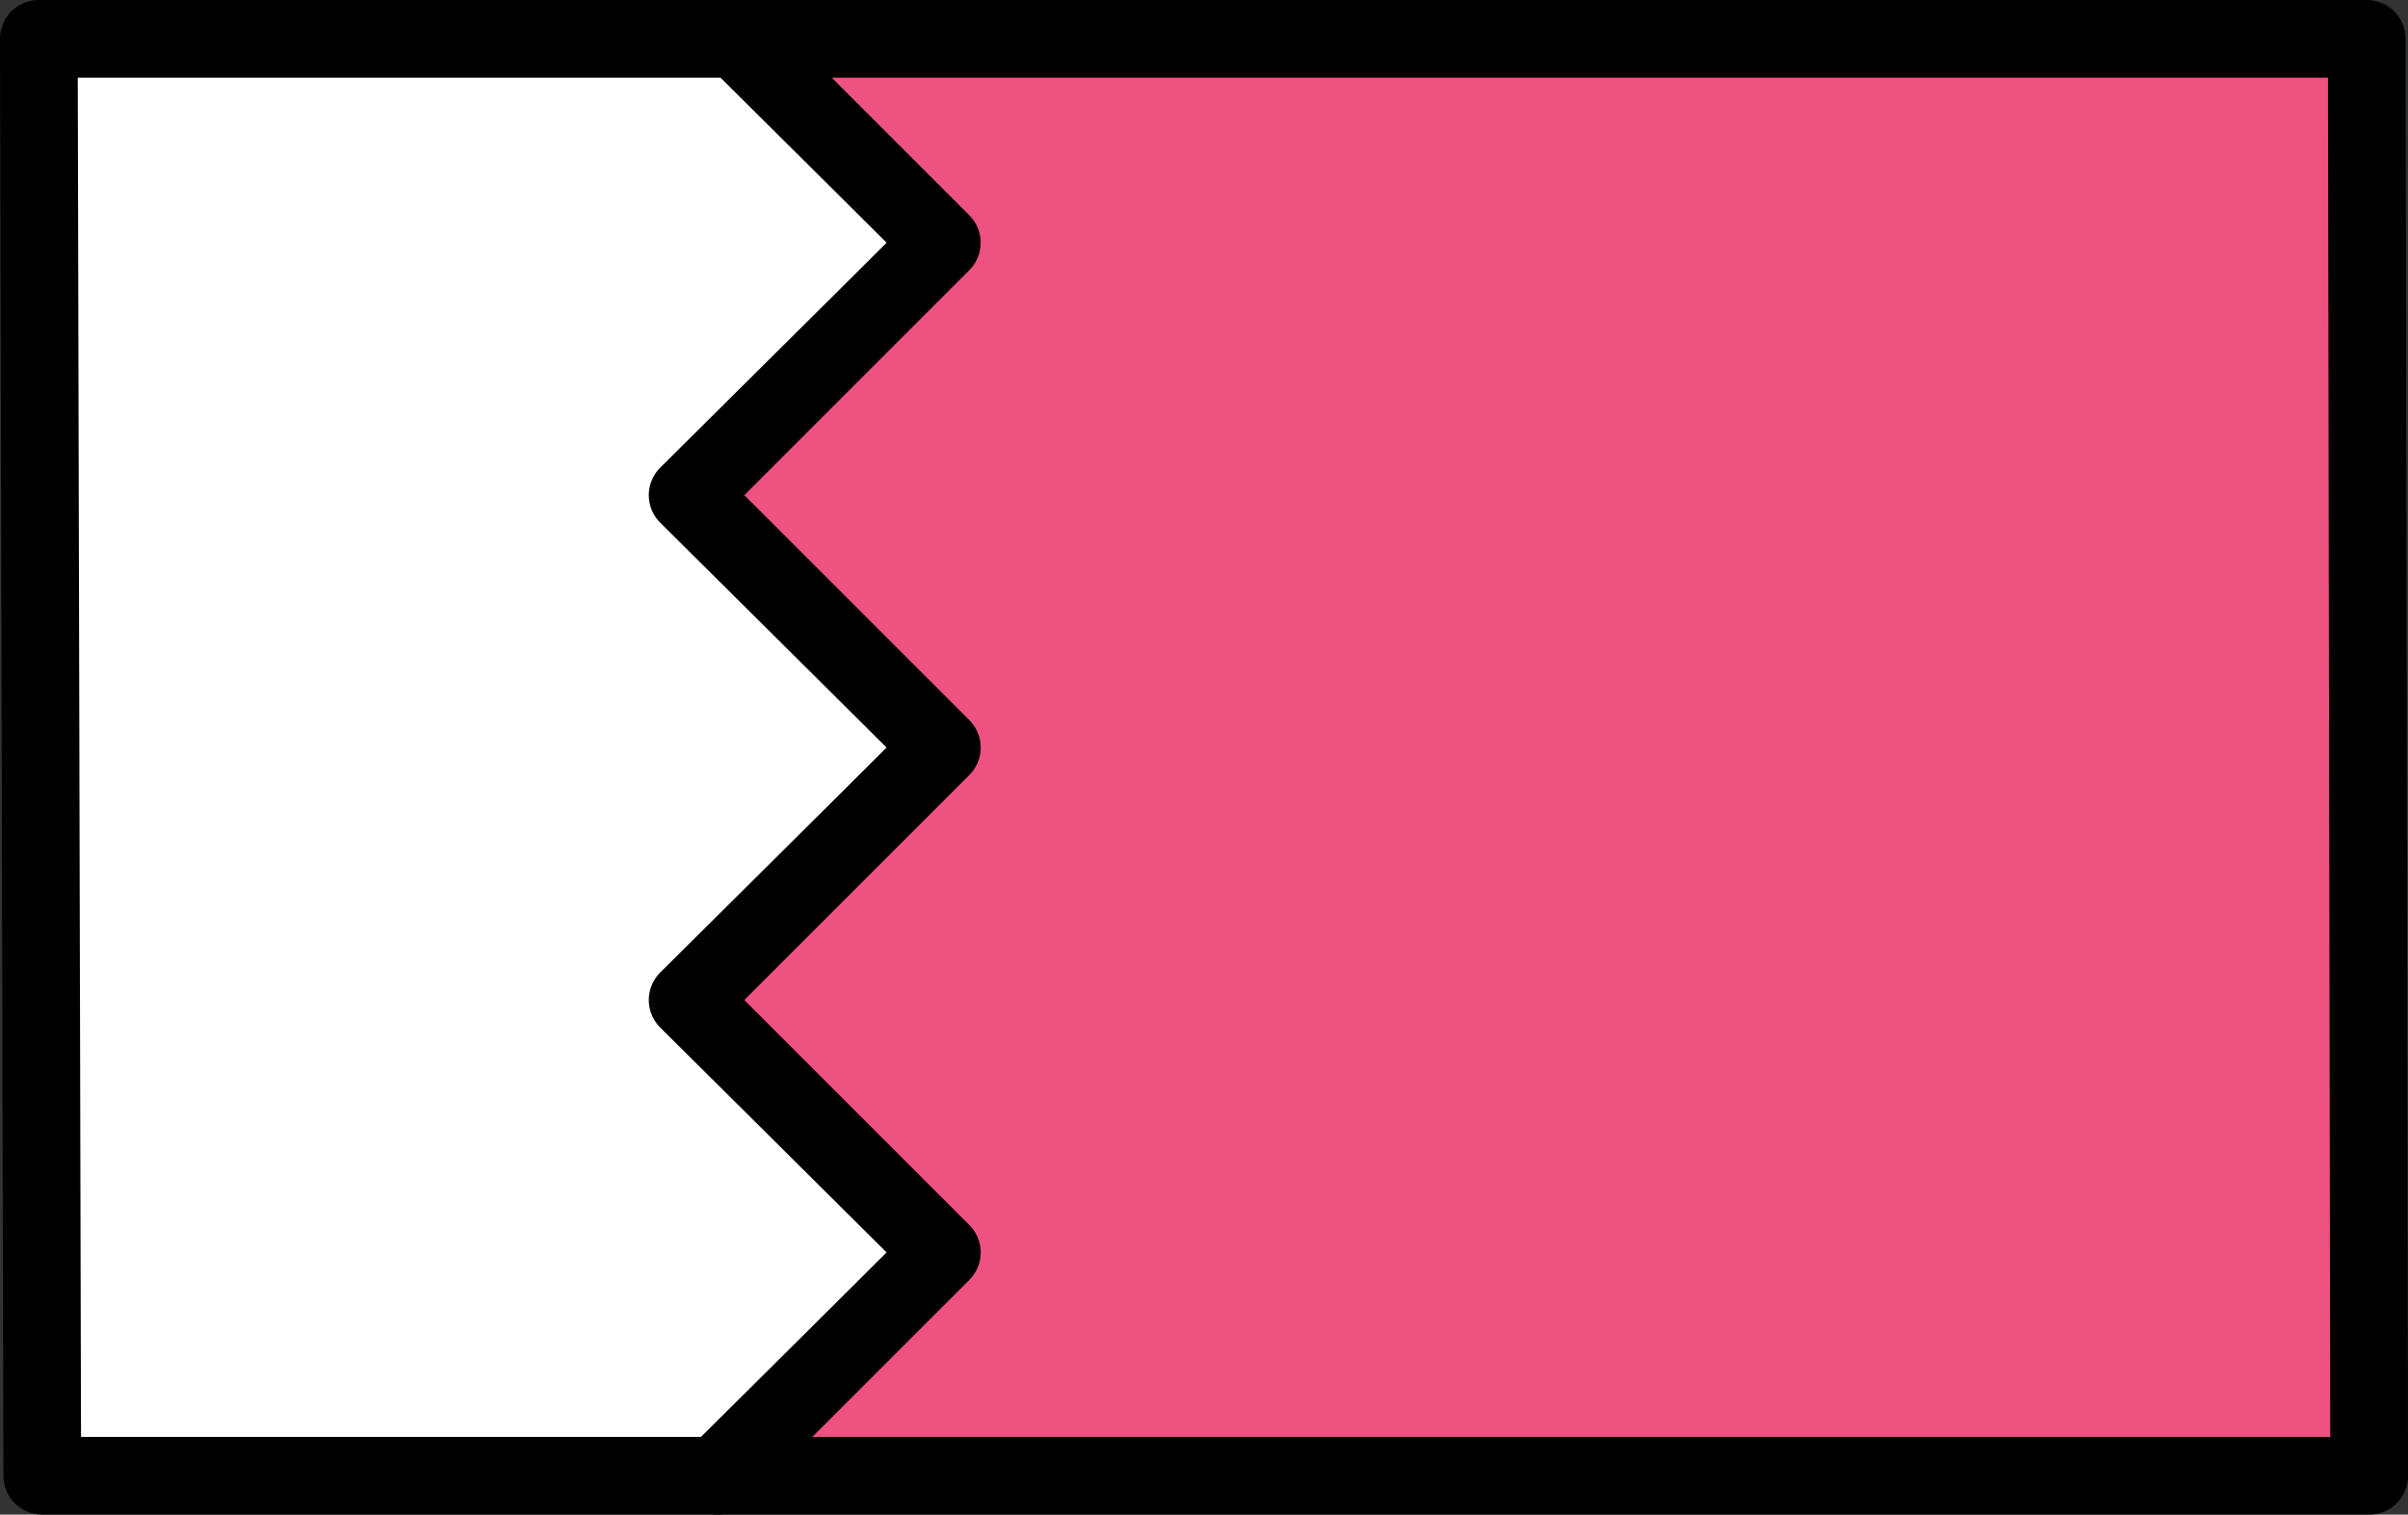 <svg xmlns="http://www.w3.org/2000/svg" xmlns:xlink="http://www.w3.org/1999/xlink" width="248" height="156" version="1.1" viewBox="0 0 248 156"><rect x="0" y="0" width="248" height="156" fill="#333333" stroke="none"/><g id="group"><path id="Путь" fill="#fff" fill-opacity="1" stroke="#000" stroke-linejoin="round" stroke-opacity="1" stroke-width="8" d="M70.818 103 L97 77 70.818 51 97 25 75.853 4 4 4 4.354 152 73.839 152 97 129 Z"/><path id="Путь-1" fill="#ee5281" fill-opacity="1" stroke="#000" stroke-linejoin="round" stroke-opacity="1" stroke-width="8" d="M243.75 4 L76 4 97 25 71 51 97 77 71 103 97 129 74 152 244 152 Z"/></g></svg>